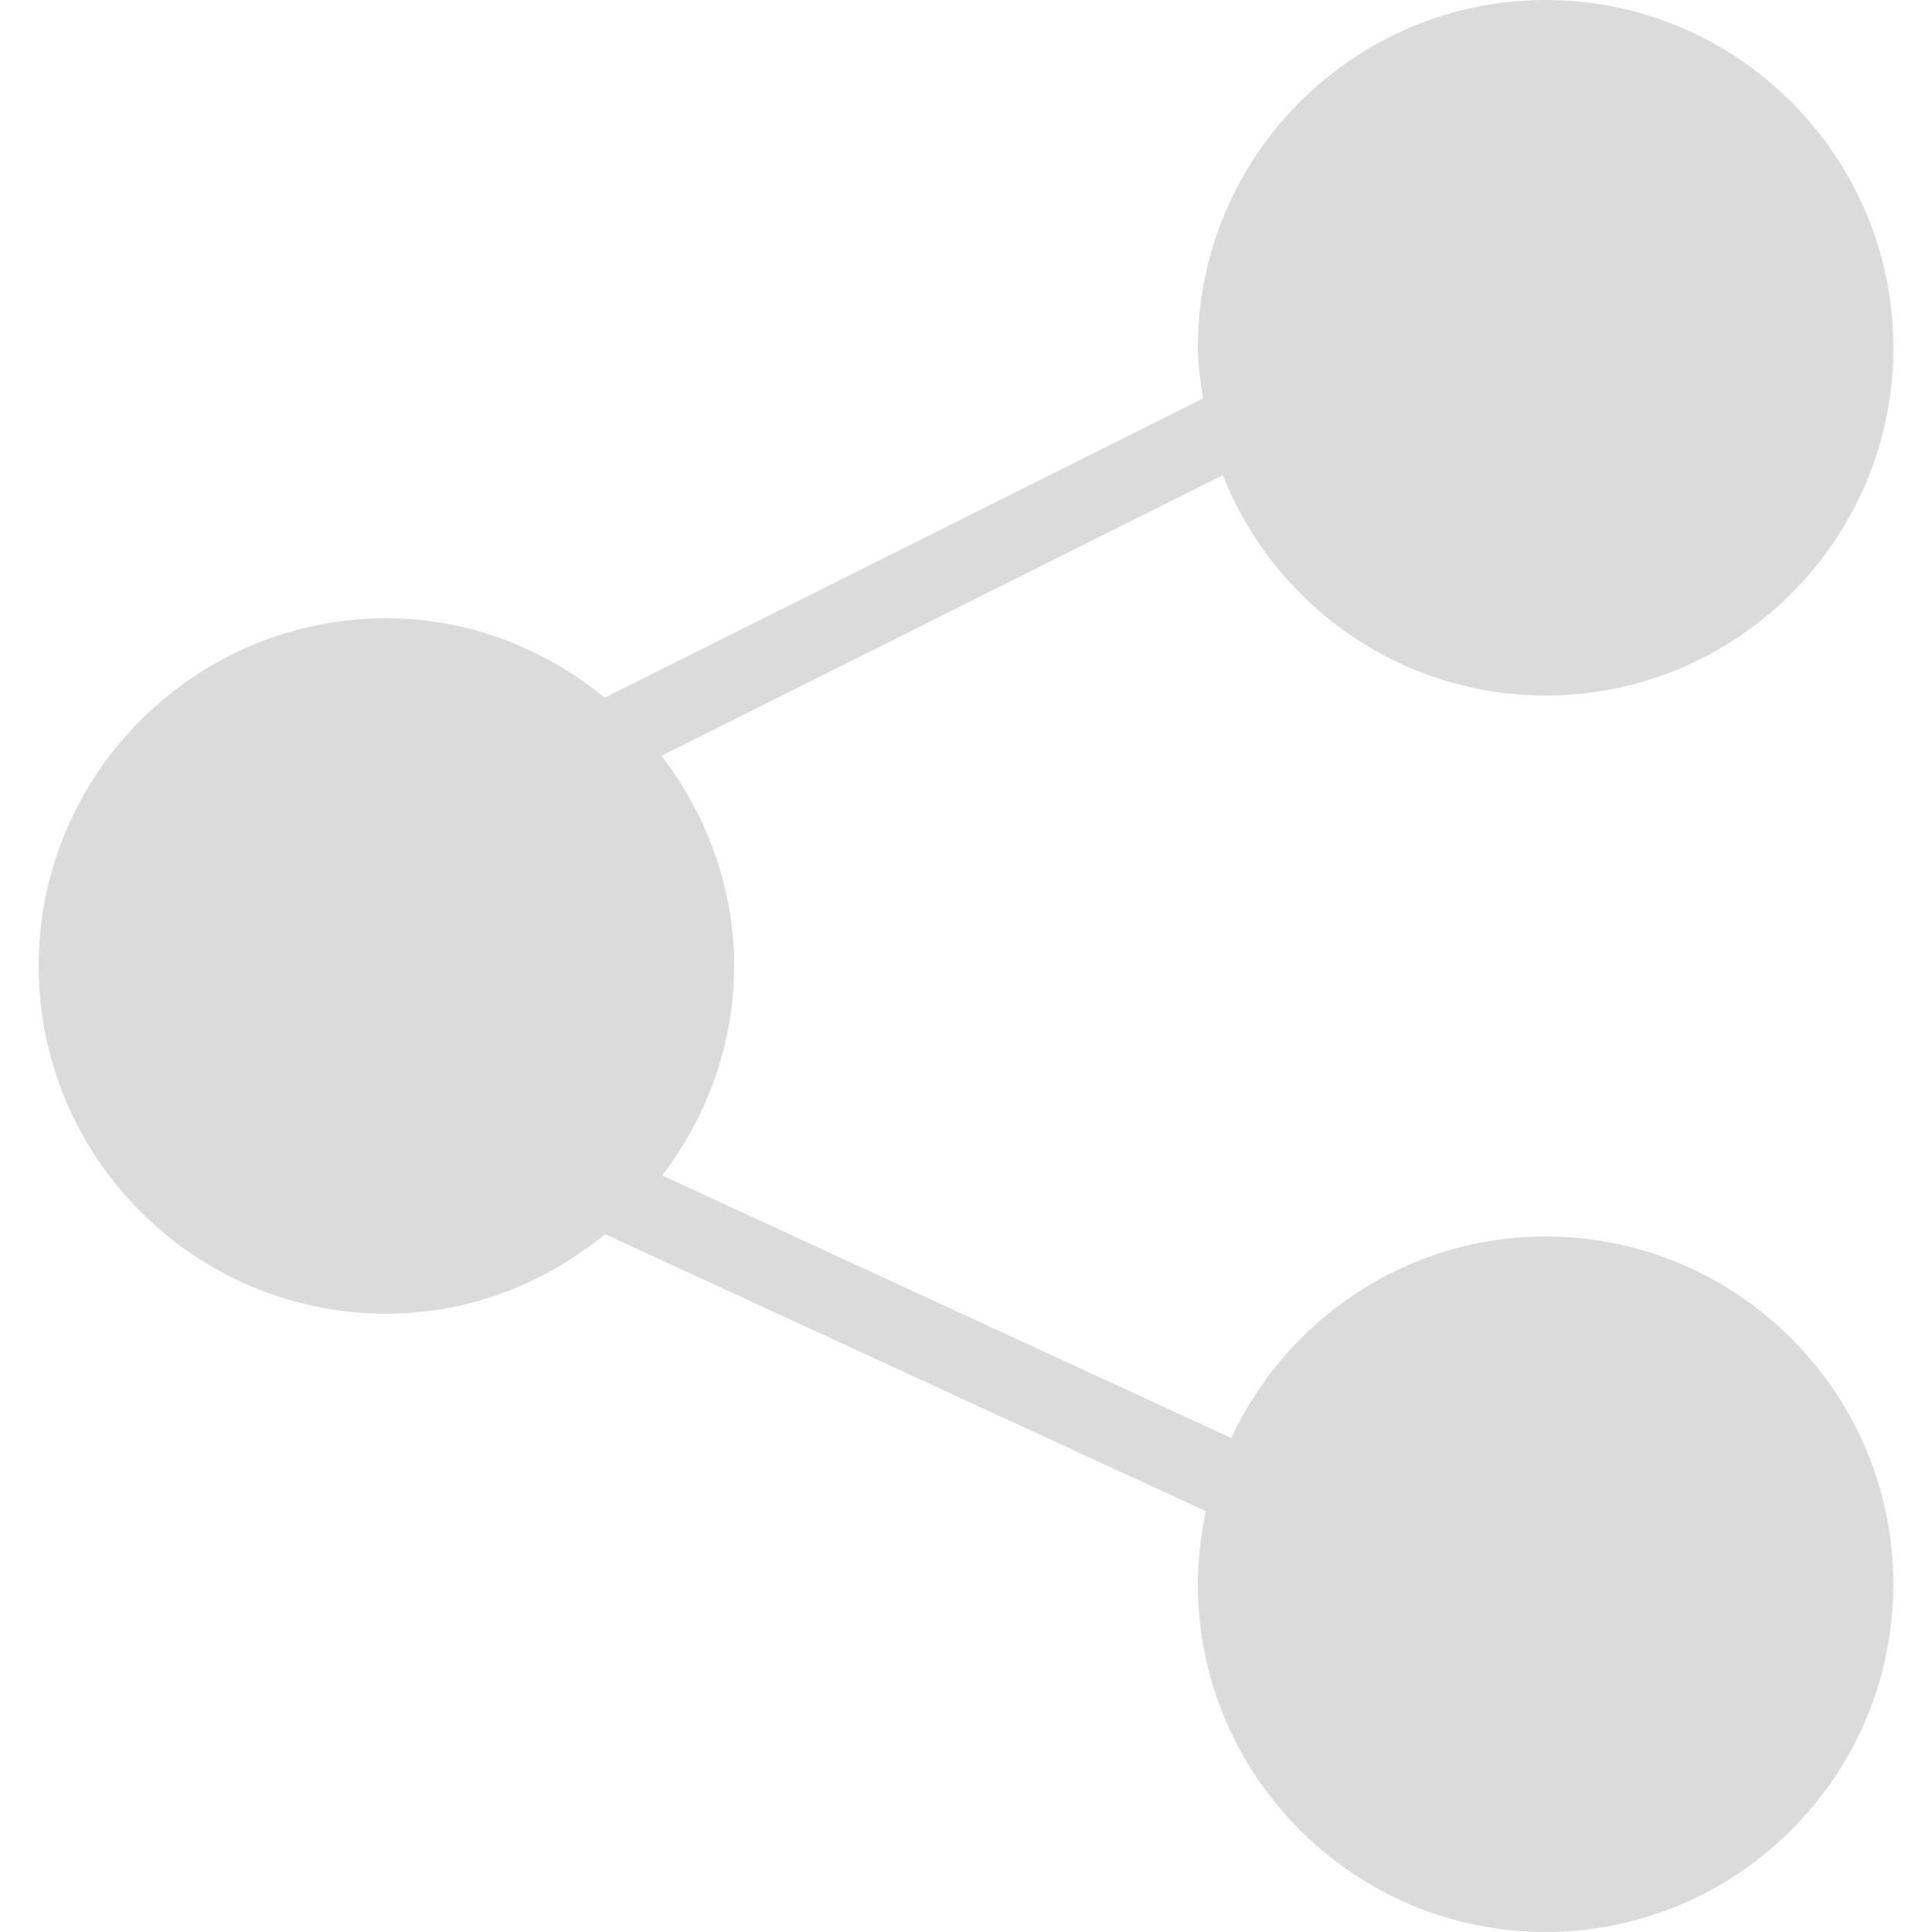 <?xml version="1.0" encoding="utf-8"?>
<!DOCTYPE svg PUBLIC "-//W3C//DTD SVG 1.1//EN" "http://www.w3.org/Graphics/SVG/1.1/DTD/svg11.dtd">
<svg style="width:308px;height:308px;" version="1.1" id="图形" xmlns="http://www.w3.org/2000/svg" xmlns:xlink="http://www.w3.org/1999/xlink" x="0px" y="0px" width="1024px" height="1024px" viewBox="0 0 1024 1024" enable-background="new 0 0 1024 1024" xml:space="preserve">
  <path class="svgpath" data-index="path_0" fill="#DBDBDB" d="M819.19 655.357c-73.794 0-137.221 43.903-166.62 106.826L350.935 623.007c23.597-30.887 38.165-69.153 38.165-111.013 0-42.024-14.731-80.353-38.493-111.404L648.067 251.829c27.041 68.232 93.381 116.815 171.123 116.815 101.592 0 184.328-82.749 184.328-184.328S920.781 0 819.19 0c-101.579 0-184.303 82.736-184.303 184.315 0 9.257 1.476 18.111 2.699 26.952L320.553 369.791c-31.72-25.88-71.701-42.1-115.755-42.1C103.143 327.678 20.482 410.427 20.482 511.994s82.661 184.315 184.315 184.315c44.143 0 84.124-16.219 115.919-42.175l318.396 146.794c-2.611 12.537-4.238 25.489-4.238 38.732 0 101.604 82.736 184.328 184.303 184.328 101.592 0 184.328-82.736 184.328-184.328C1003.518 738.093 920.781 655.357 819.19 655.357L819.19 655.357z" />
<path class="svgpath" data-index="path_1" fill="#DBDBDB" d="M819.19 983.035" />

</svg>
